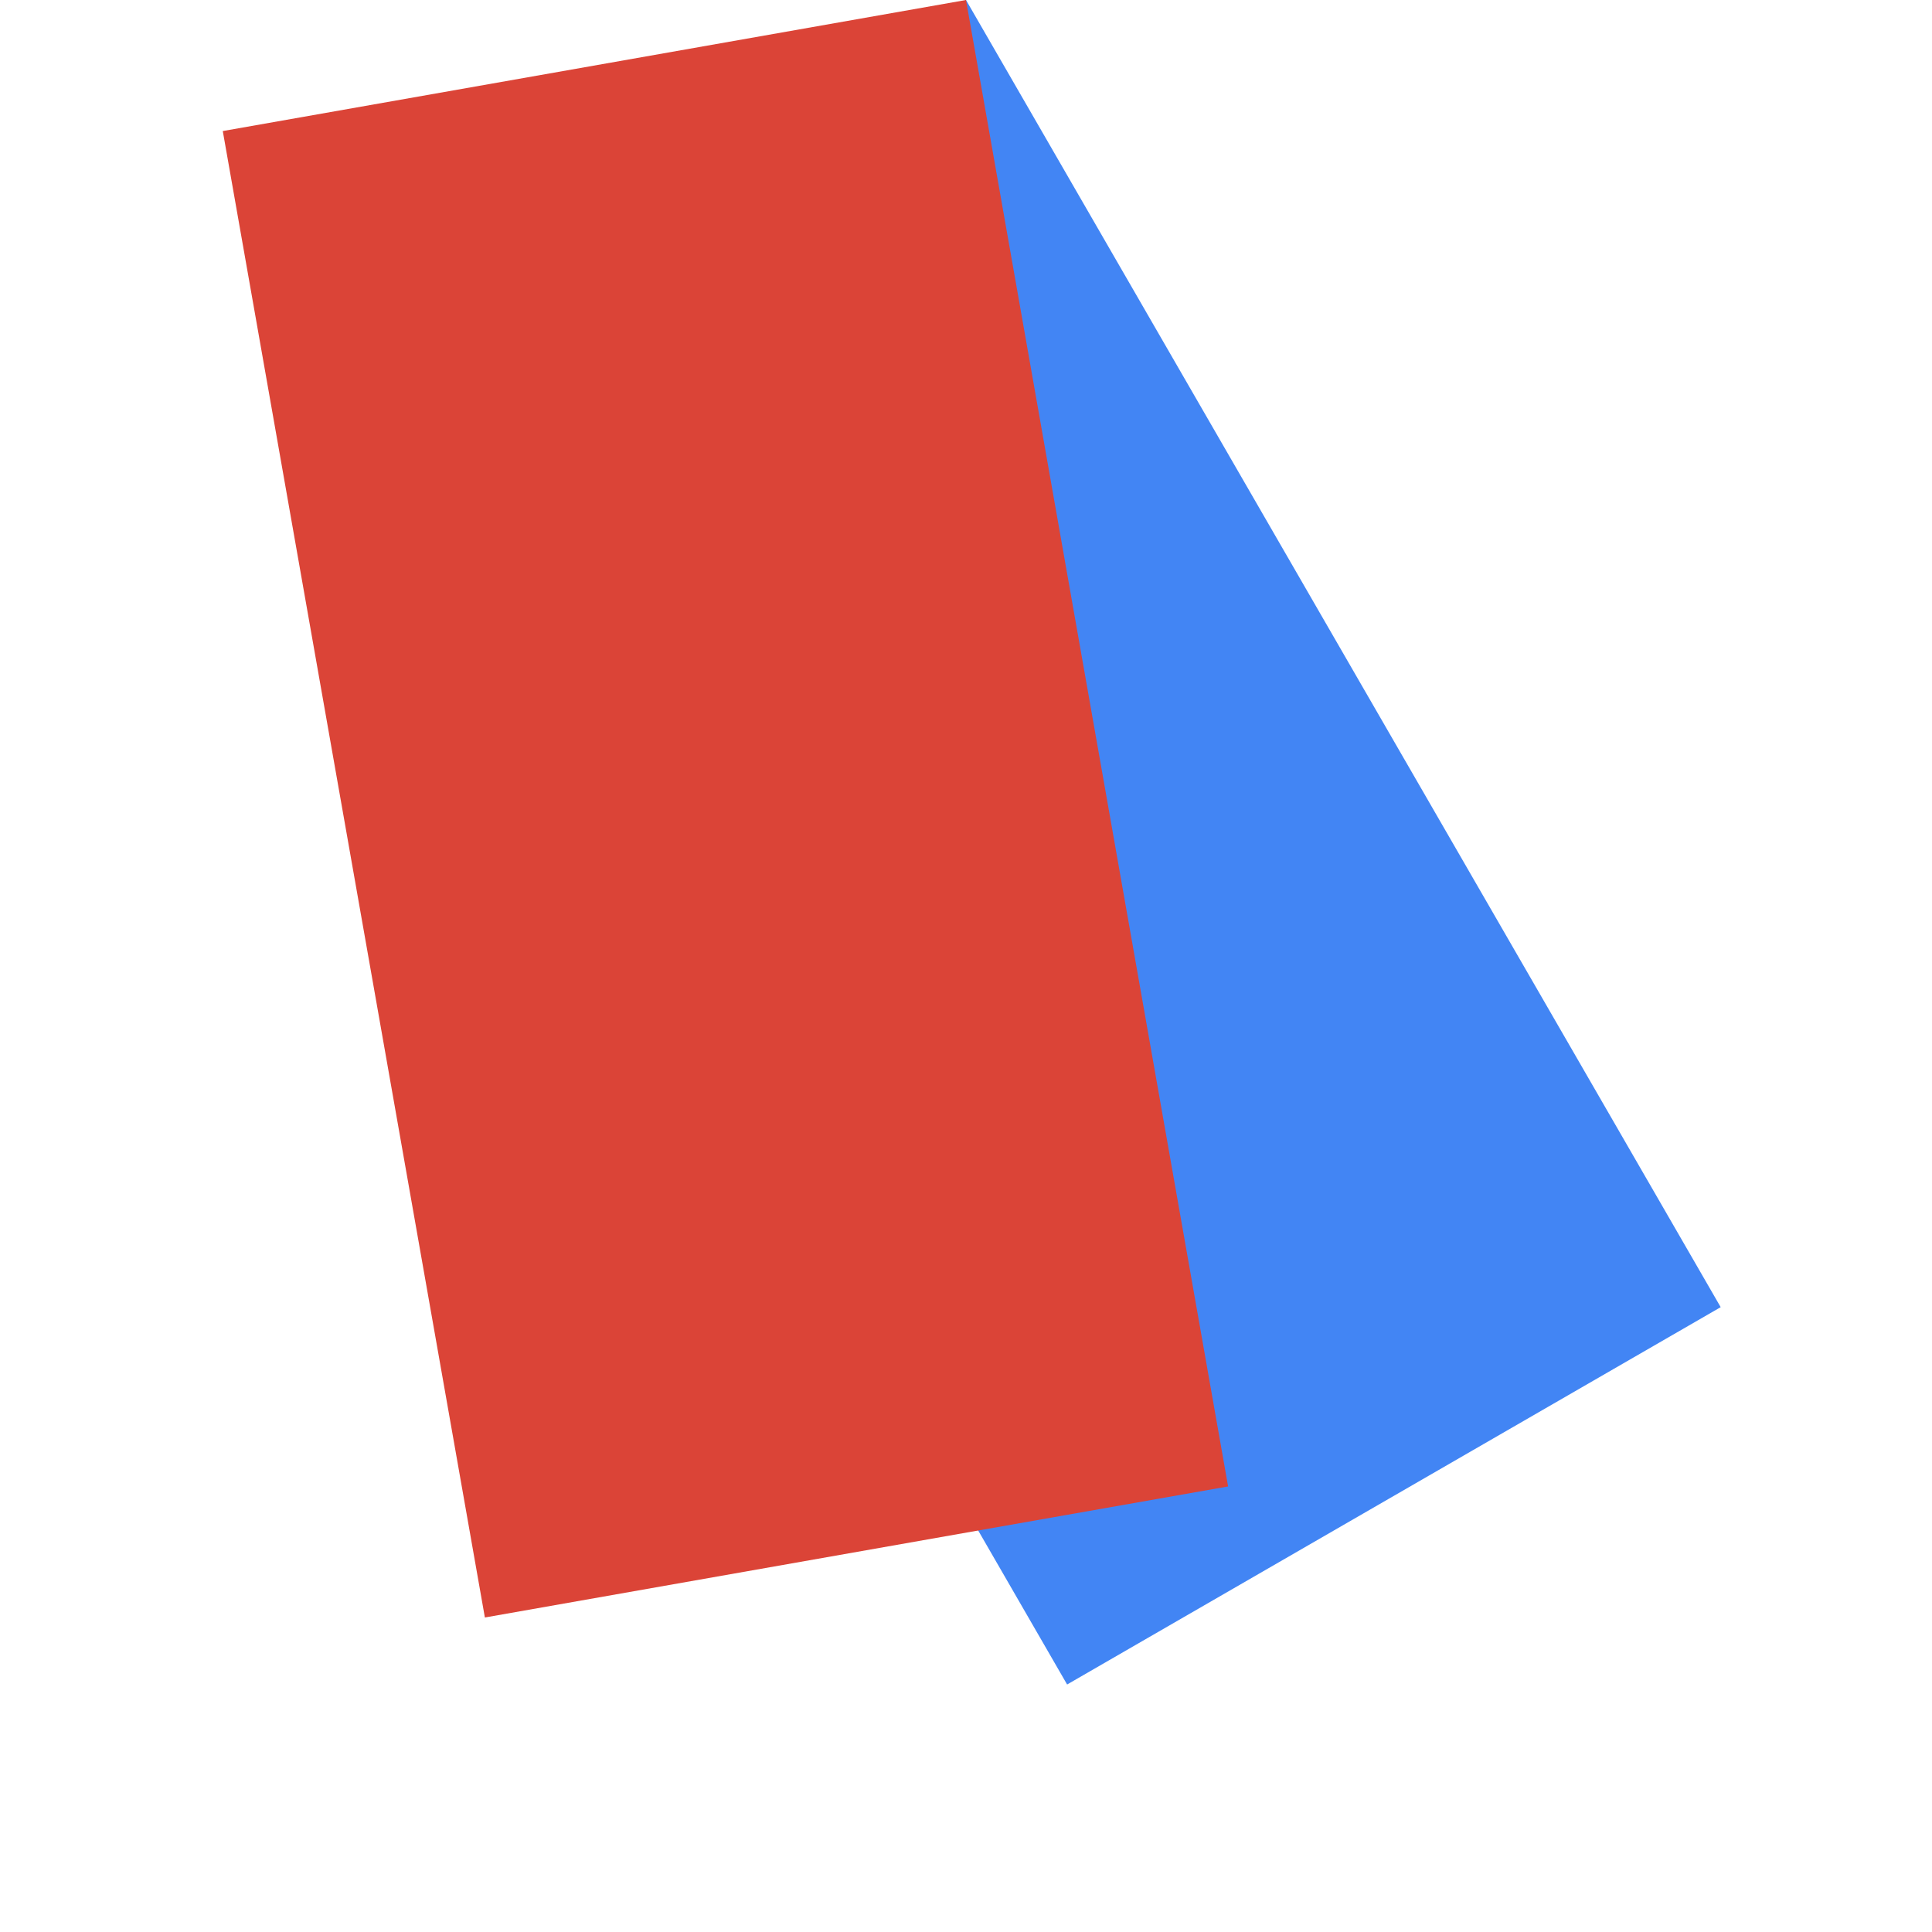 <svg xmlns="http://www.w3.org/2000/svg" width="256" height="256">
  <rect width="200" height="100" fill="#4285F4" transform="translate(128 0) rotate(60)"/>
  <rect width="200" height="100" fill="#DB4437" transform="translate(128 0) rotate(80)"/>
</svg>
